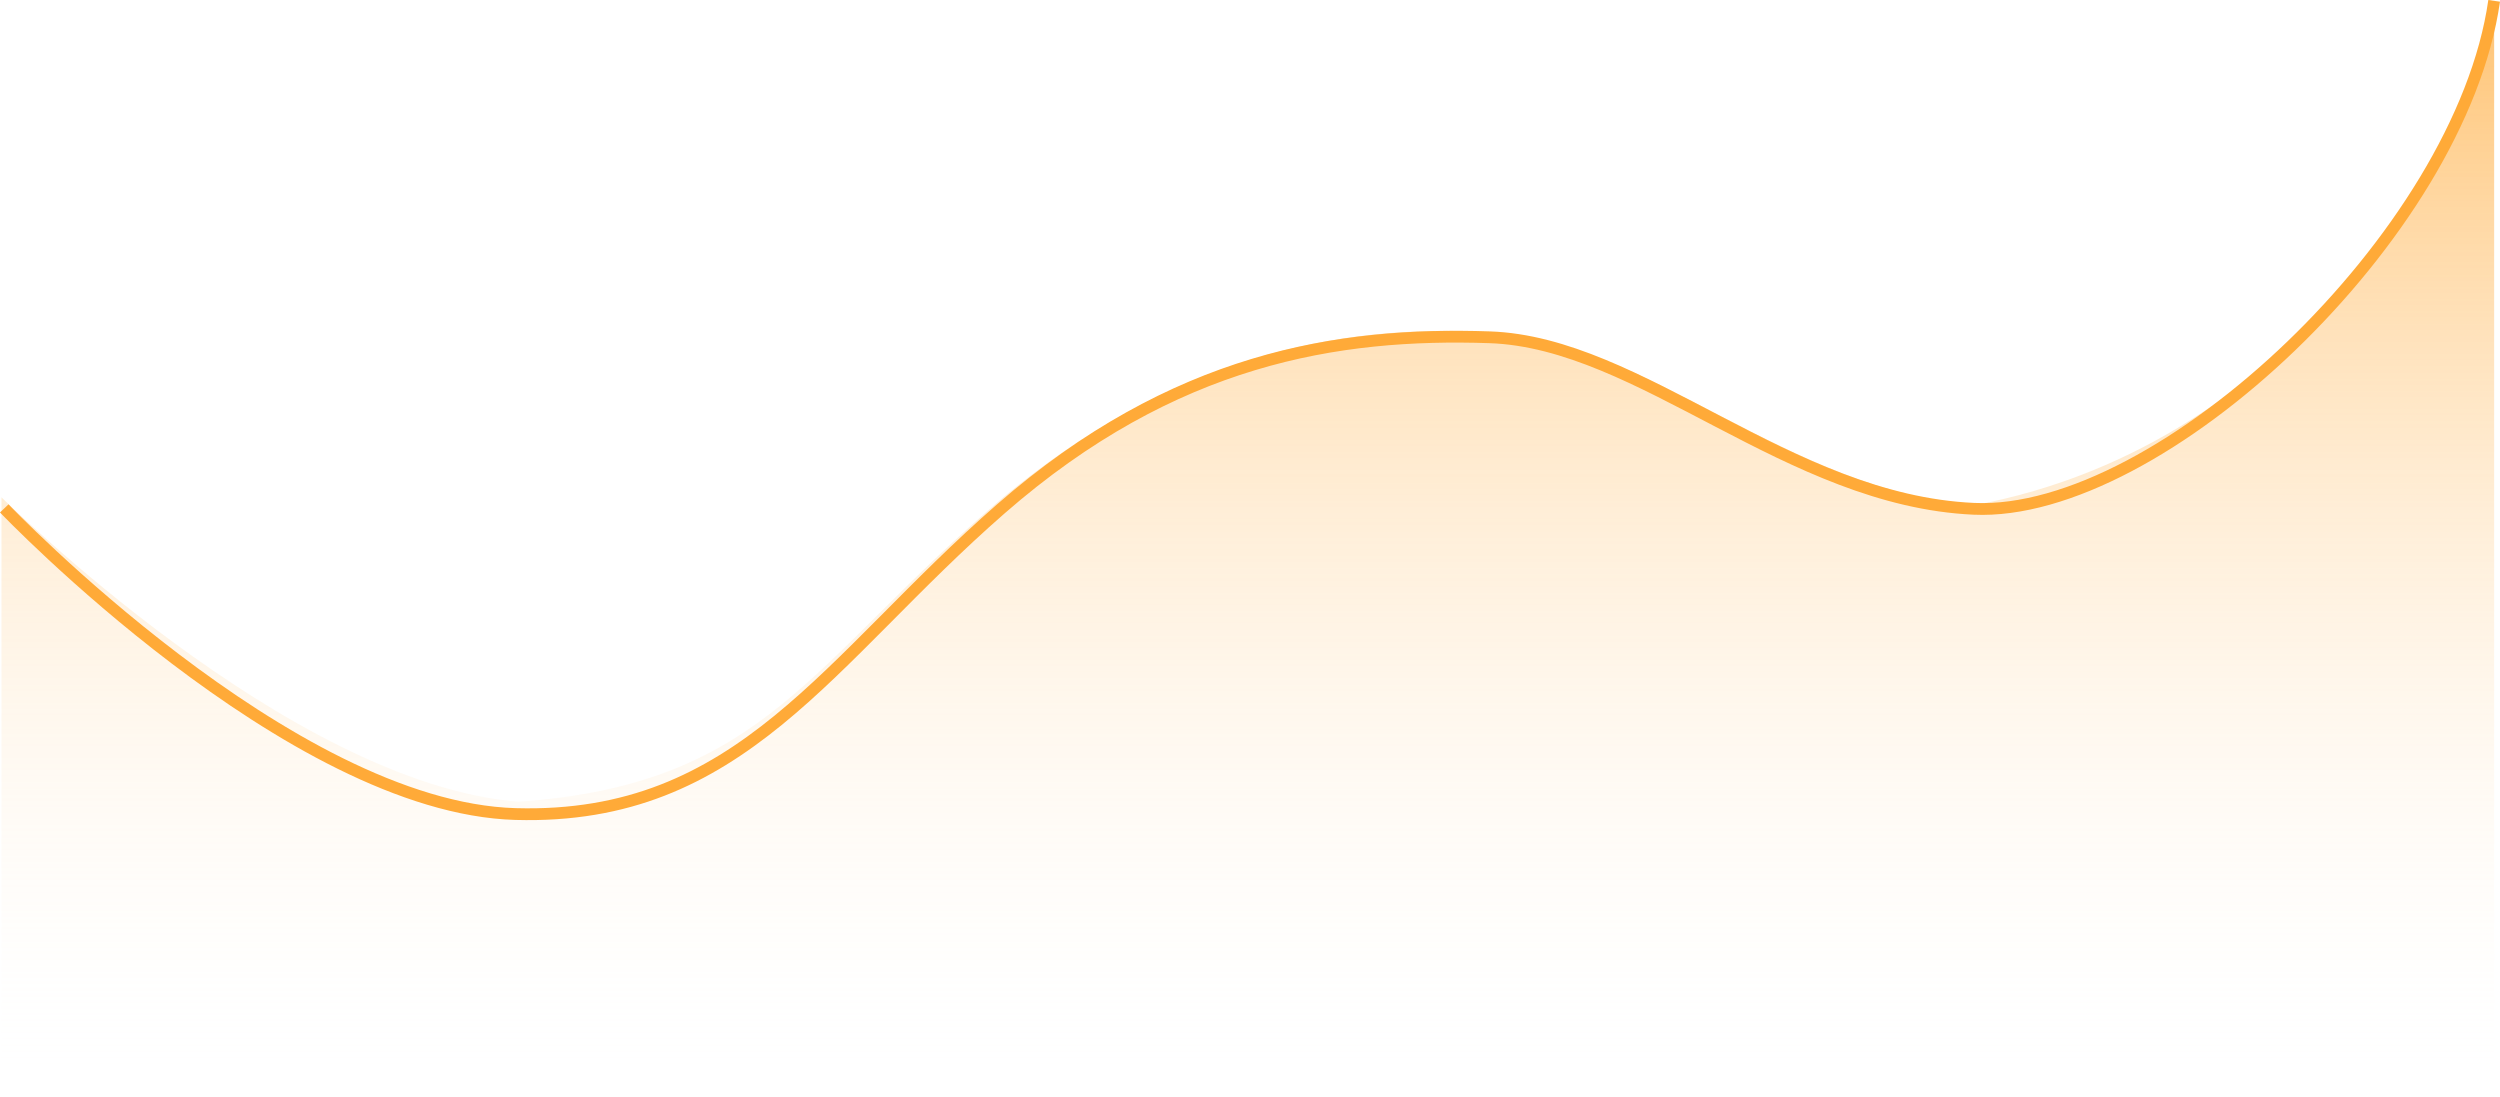 <svg xmlns="http://www.w3.org/2000/svg" xmlns:xlink="http://www.w3.org/1999/xlink" width="424.243" height="186.141" viewBox="0 0 424.243 186.141">
  <defs>
    <linearGradient id="linear-gradient" x1="0.5" x2="0.5" y2="1" gradientUnits="objectBoundingBox">
      <stop offset="0" stop-color="#ffaa38"/>
      <stop offset="1" stop-color="#fff" stop-opacity="0"/>
    </linearGradient>
  </defs>
  <g id="Products_Sold_Graph" data-name="Products Sold Graph" transform="translate(-2.102 -4.099)">
    <path id="Filled.Graph" d="M330,458.751V384.644s48.776,48.608,87.749,51.661c42.141-2.959,49.439-23.761,82.264-51.661,28.051-23.255,56.024-29.637,82.874-27.994s50.122,26.764,81.837,29.339c55.95-10.372,84.5-62.81,88.276-84.711V486.313L330,486.4Z" transform="translate(-327.646 -296.155)" opacity="0.7" fill="url(#linear-gradient)"/>
    <path id="Line.Graph" d="M313,331.373s48.452,50.774,86.761,51.867,53.024-26.2,82.367-51.8,57.237-29.967,82.919-29.106,50.647,27.685,82.2,29.109,82.6-46.369,88.28-86.2" transform="translate(-310.175 -241)" fill="none" stroke="#ffaa38" stroke-width="2"/>
  </g>
</svg>
